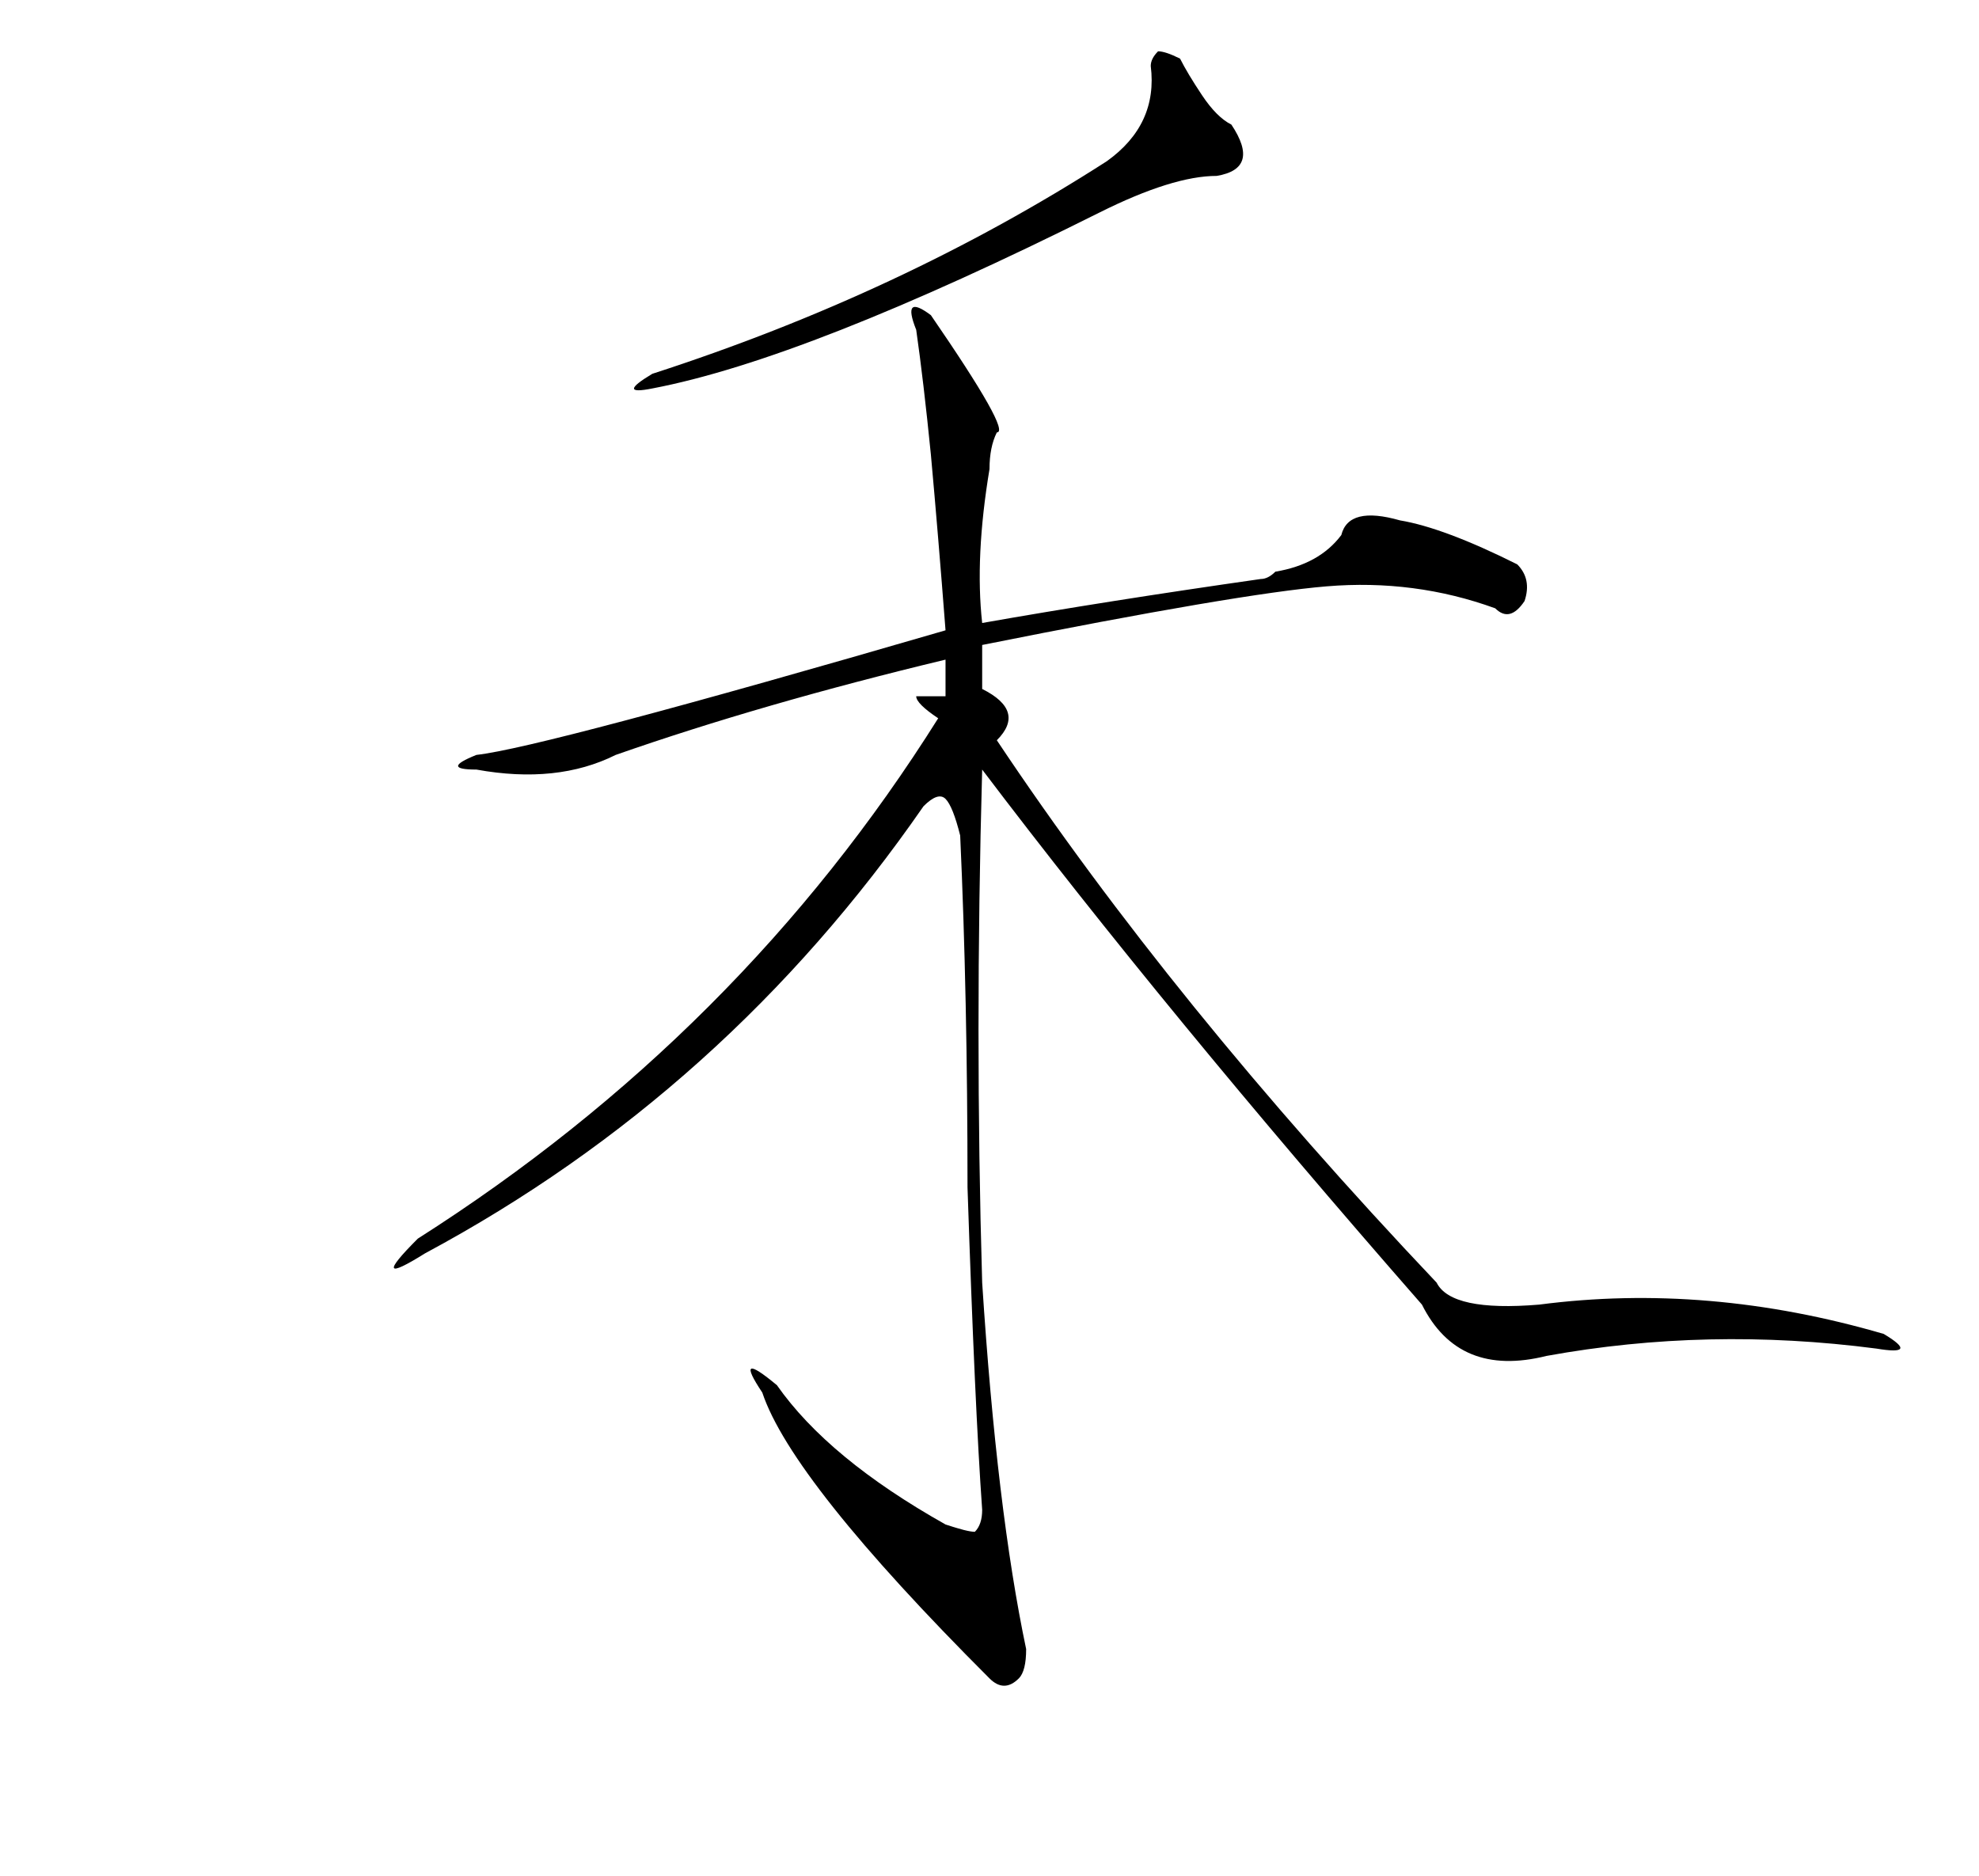 <?xml version="1.0" standalone="no"?>
<!DOCTYPE svg PUBLIC "-//W3C//DTD SVG 1.1//EN" "http://www.w3.org/Graphics/SVG/1.1/DTD/svg11.dtd" >
<svg xmlns="http://www.w3.org/2000/svg" xmlns:xlink="http://www.w3.org/1999/xlink" version="1.1" viewBox="-10 0 270 256">
   <path fill="currentColor"
d="M151 8q1 2 3 5t4 4q4 6 -2 7q-6 0 -16 5q-40 20 -61 24q-5 1 0 -2q34 -11 62 -29q7 -5 6 -13q0 -1 1 -2q1 0 3 1zM124 85q17 -3 38 -6q1 0 2 -1q6 -1 9 -5q1 -4 8 -2q6 1 16 6q2 2 1 5q-2 3 -4 1q-11 -4 -23 -3t-47 8v6q6 3 2 7q24 36 60 74q2 4 14 3q23 -3 47 4
q5 3 -1 2q-23 -3 -45 1q-12 3 -17 -7q-35 -40 -60 -73q-1 36 0 70q2 31 6 50q0 3 -1 4q-2 2 -4 0q-27 -27 -31 -39q-4 -6 2 -1q7 10 23 19q3 1 4 1q1 -1 1 -3q-1 -14 -2 -44q0 -26 -1 -48q-1 -4 -2 -5t-3 1q-27 39 -68 61q-8 5 -1 -2q44 -28 71 -71q-3 -2 -3 -3h4v-5
q-25 6 -45 13q-8 4 -19 2q-5 0 0 -2q9 -1 64 -17q-1 -13 -2 -24q-1 -10 -2 -17q-2 -5 2 -2q11 16 9 16q-1 2 -1 5q-2 12 -1 21z" />
</svg>
